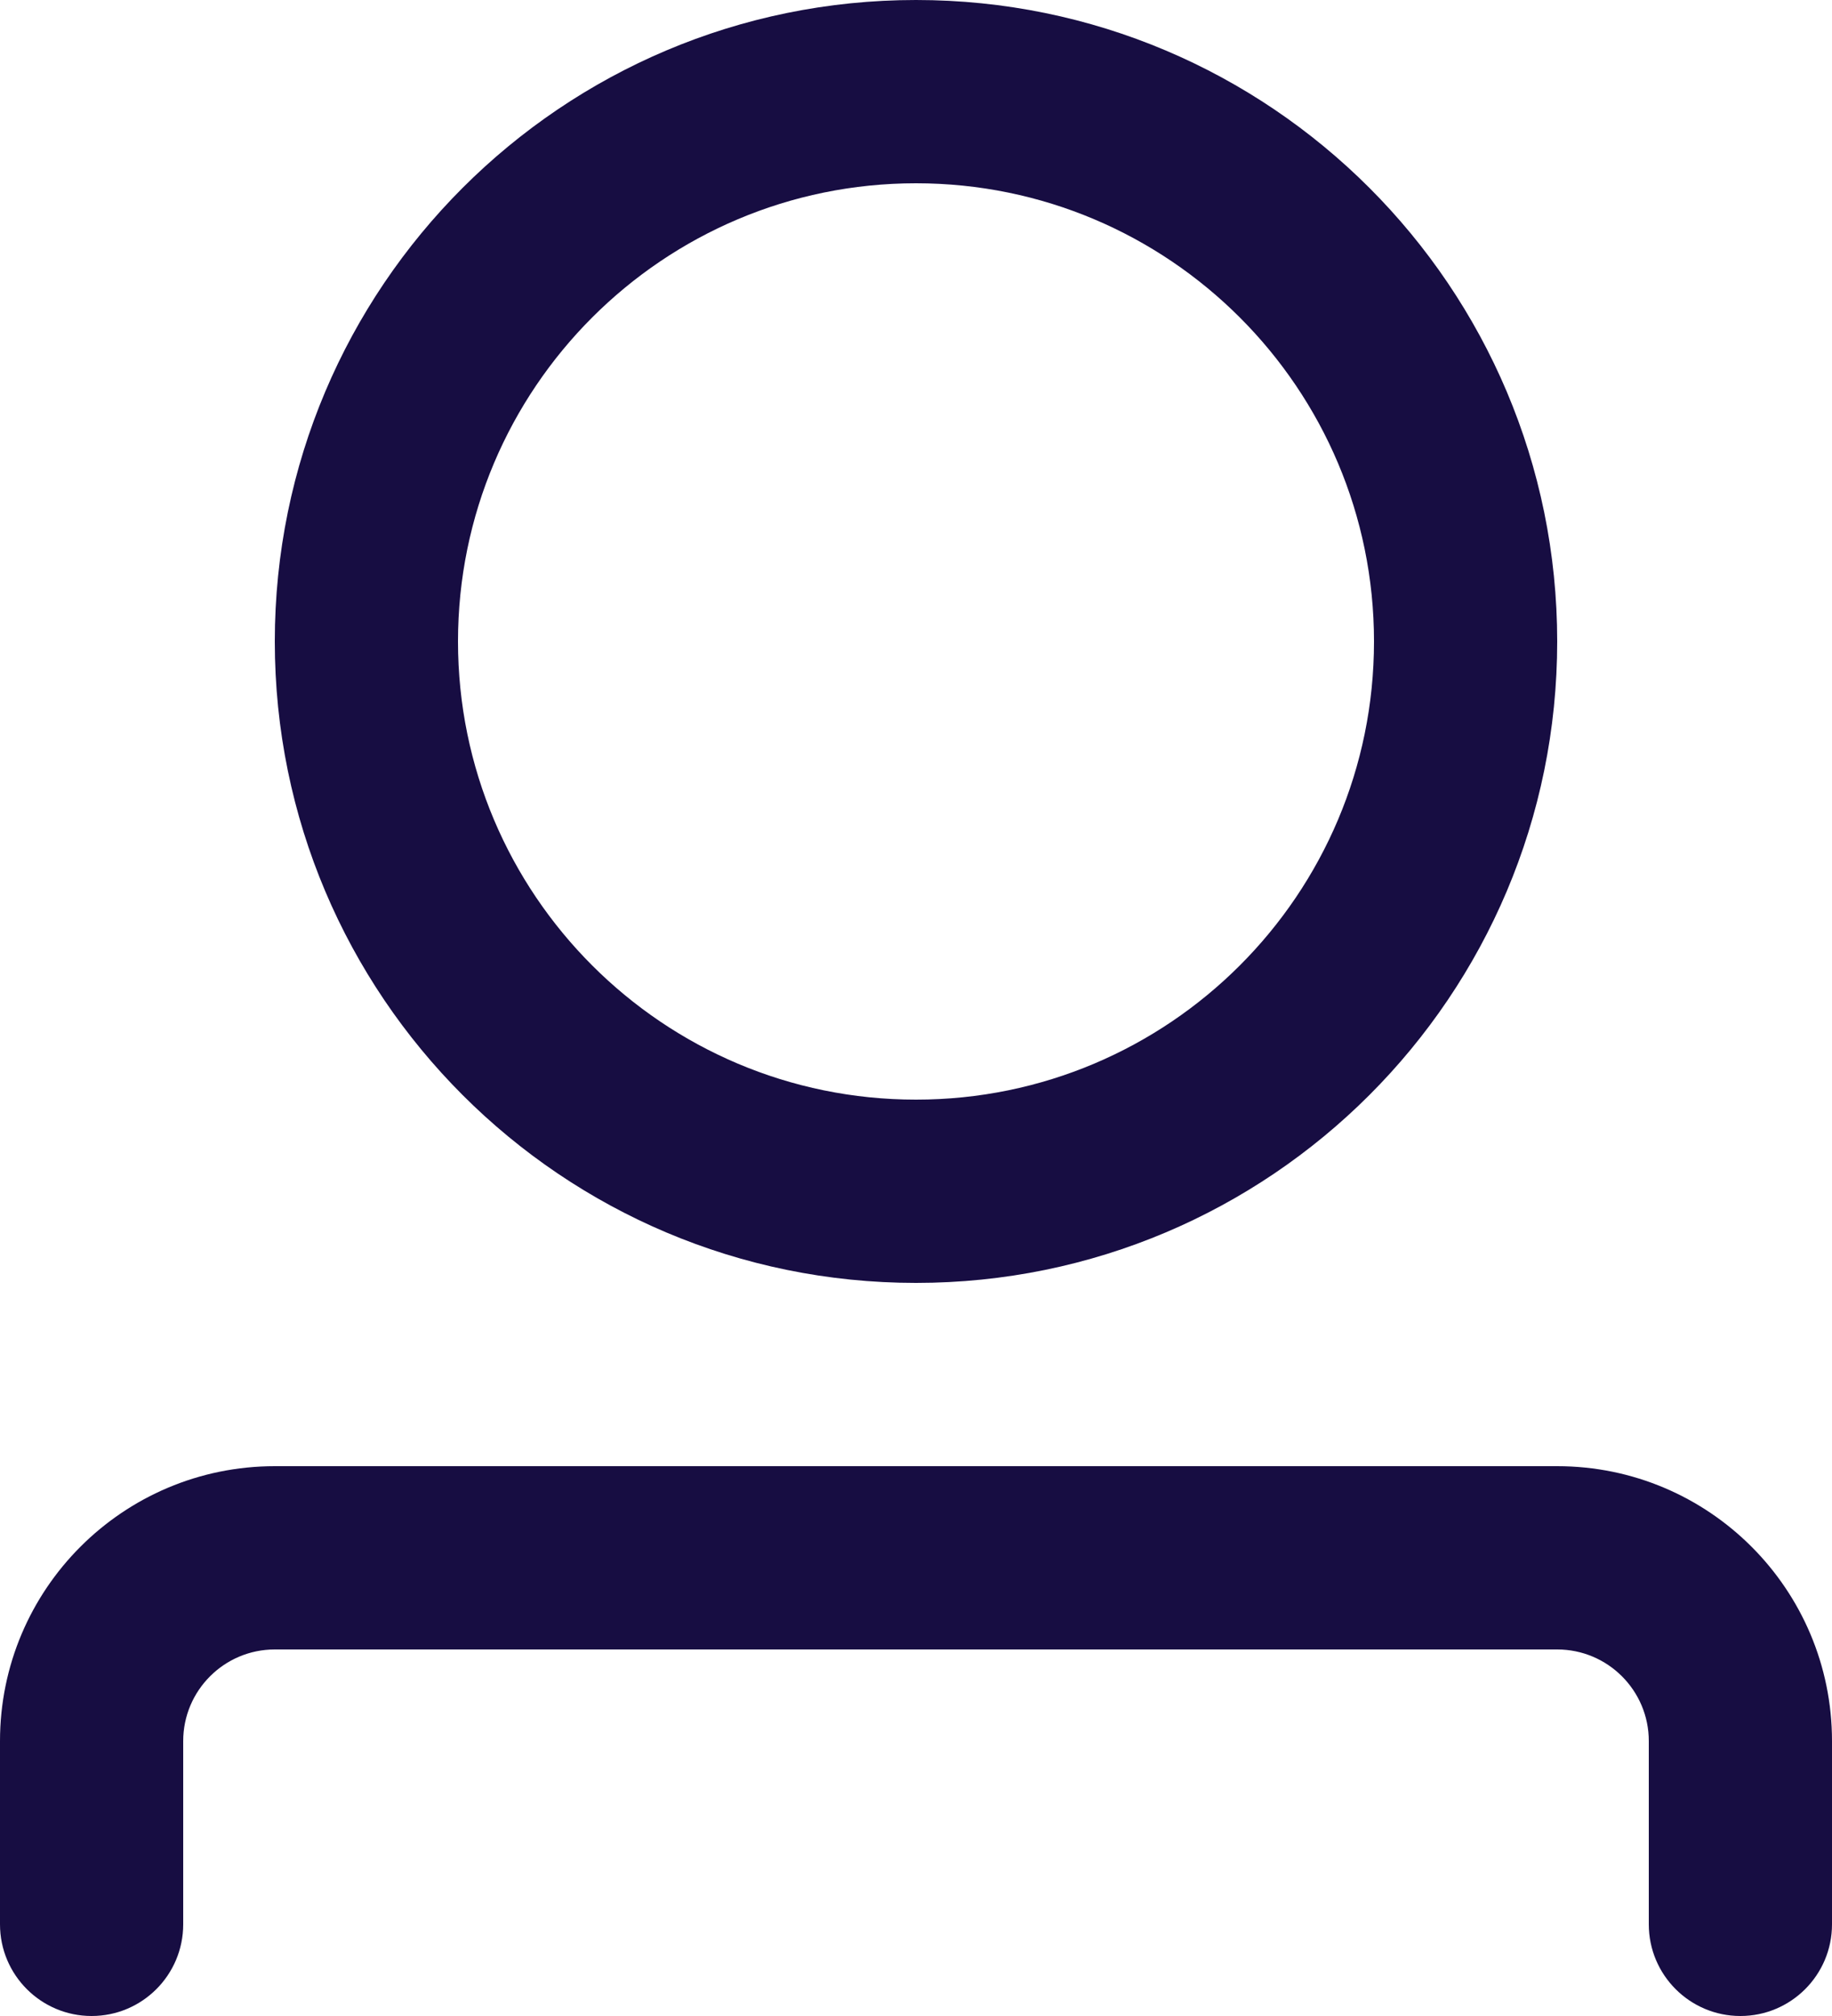 <svg width="20" height="22" viewBox="0 0 20 22" fill="none" xmlns="http://www.w3.org/2000/svg">
<path fill-rule="evenodd" clip-rule="evenodd" d="M10 12C12.761 12 15 9.761 15 7C15 4.239 12.761 2 10 2C7.239 2 5 4.239 5 7C5 9.761 7.239 12 10 12ZM10 14C13.866 14 17 10.866 17 7C17 3.134 13.866 0 10 0C6.134 0 3 3.134 3 7C3 10.866 6.134 14 10 14Z" fill="#170D42"/>
<path fill-rule="evenodd" clip-rule="evenodd" d="M18 19C18 18.448 17.552 18 17 18H10.008C10.006 18 10.003 18 10 18H3C2.448 18 2 18.448 2 19V21C2 21.552 1.552 22 1 22C0.448 22 0 21.552 0 21V19C0 17.343 1.343 16 3 16H9.992C9.994 16 9.997 16 10 16H17C18.657 16 20 17.343 20 19V21C20 21.552 19.552 22 19 22C18.448 22 18 21.552 18 21V19Z" fill="#170D42"/>
</svg>
